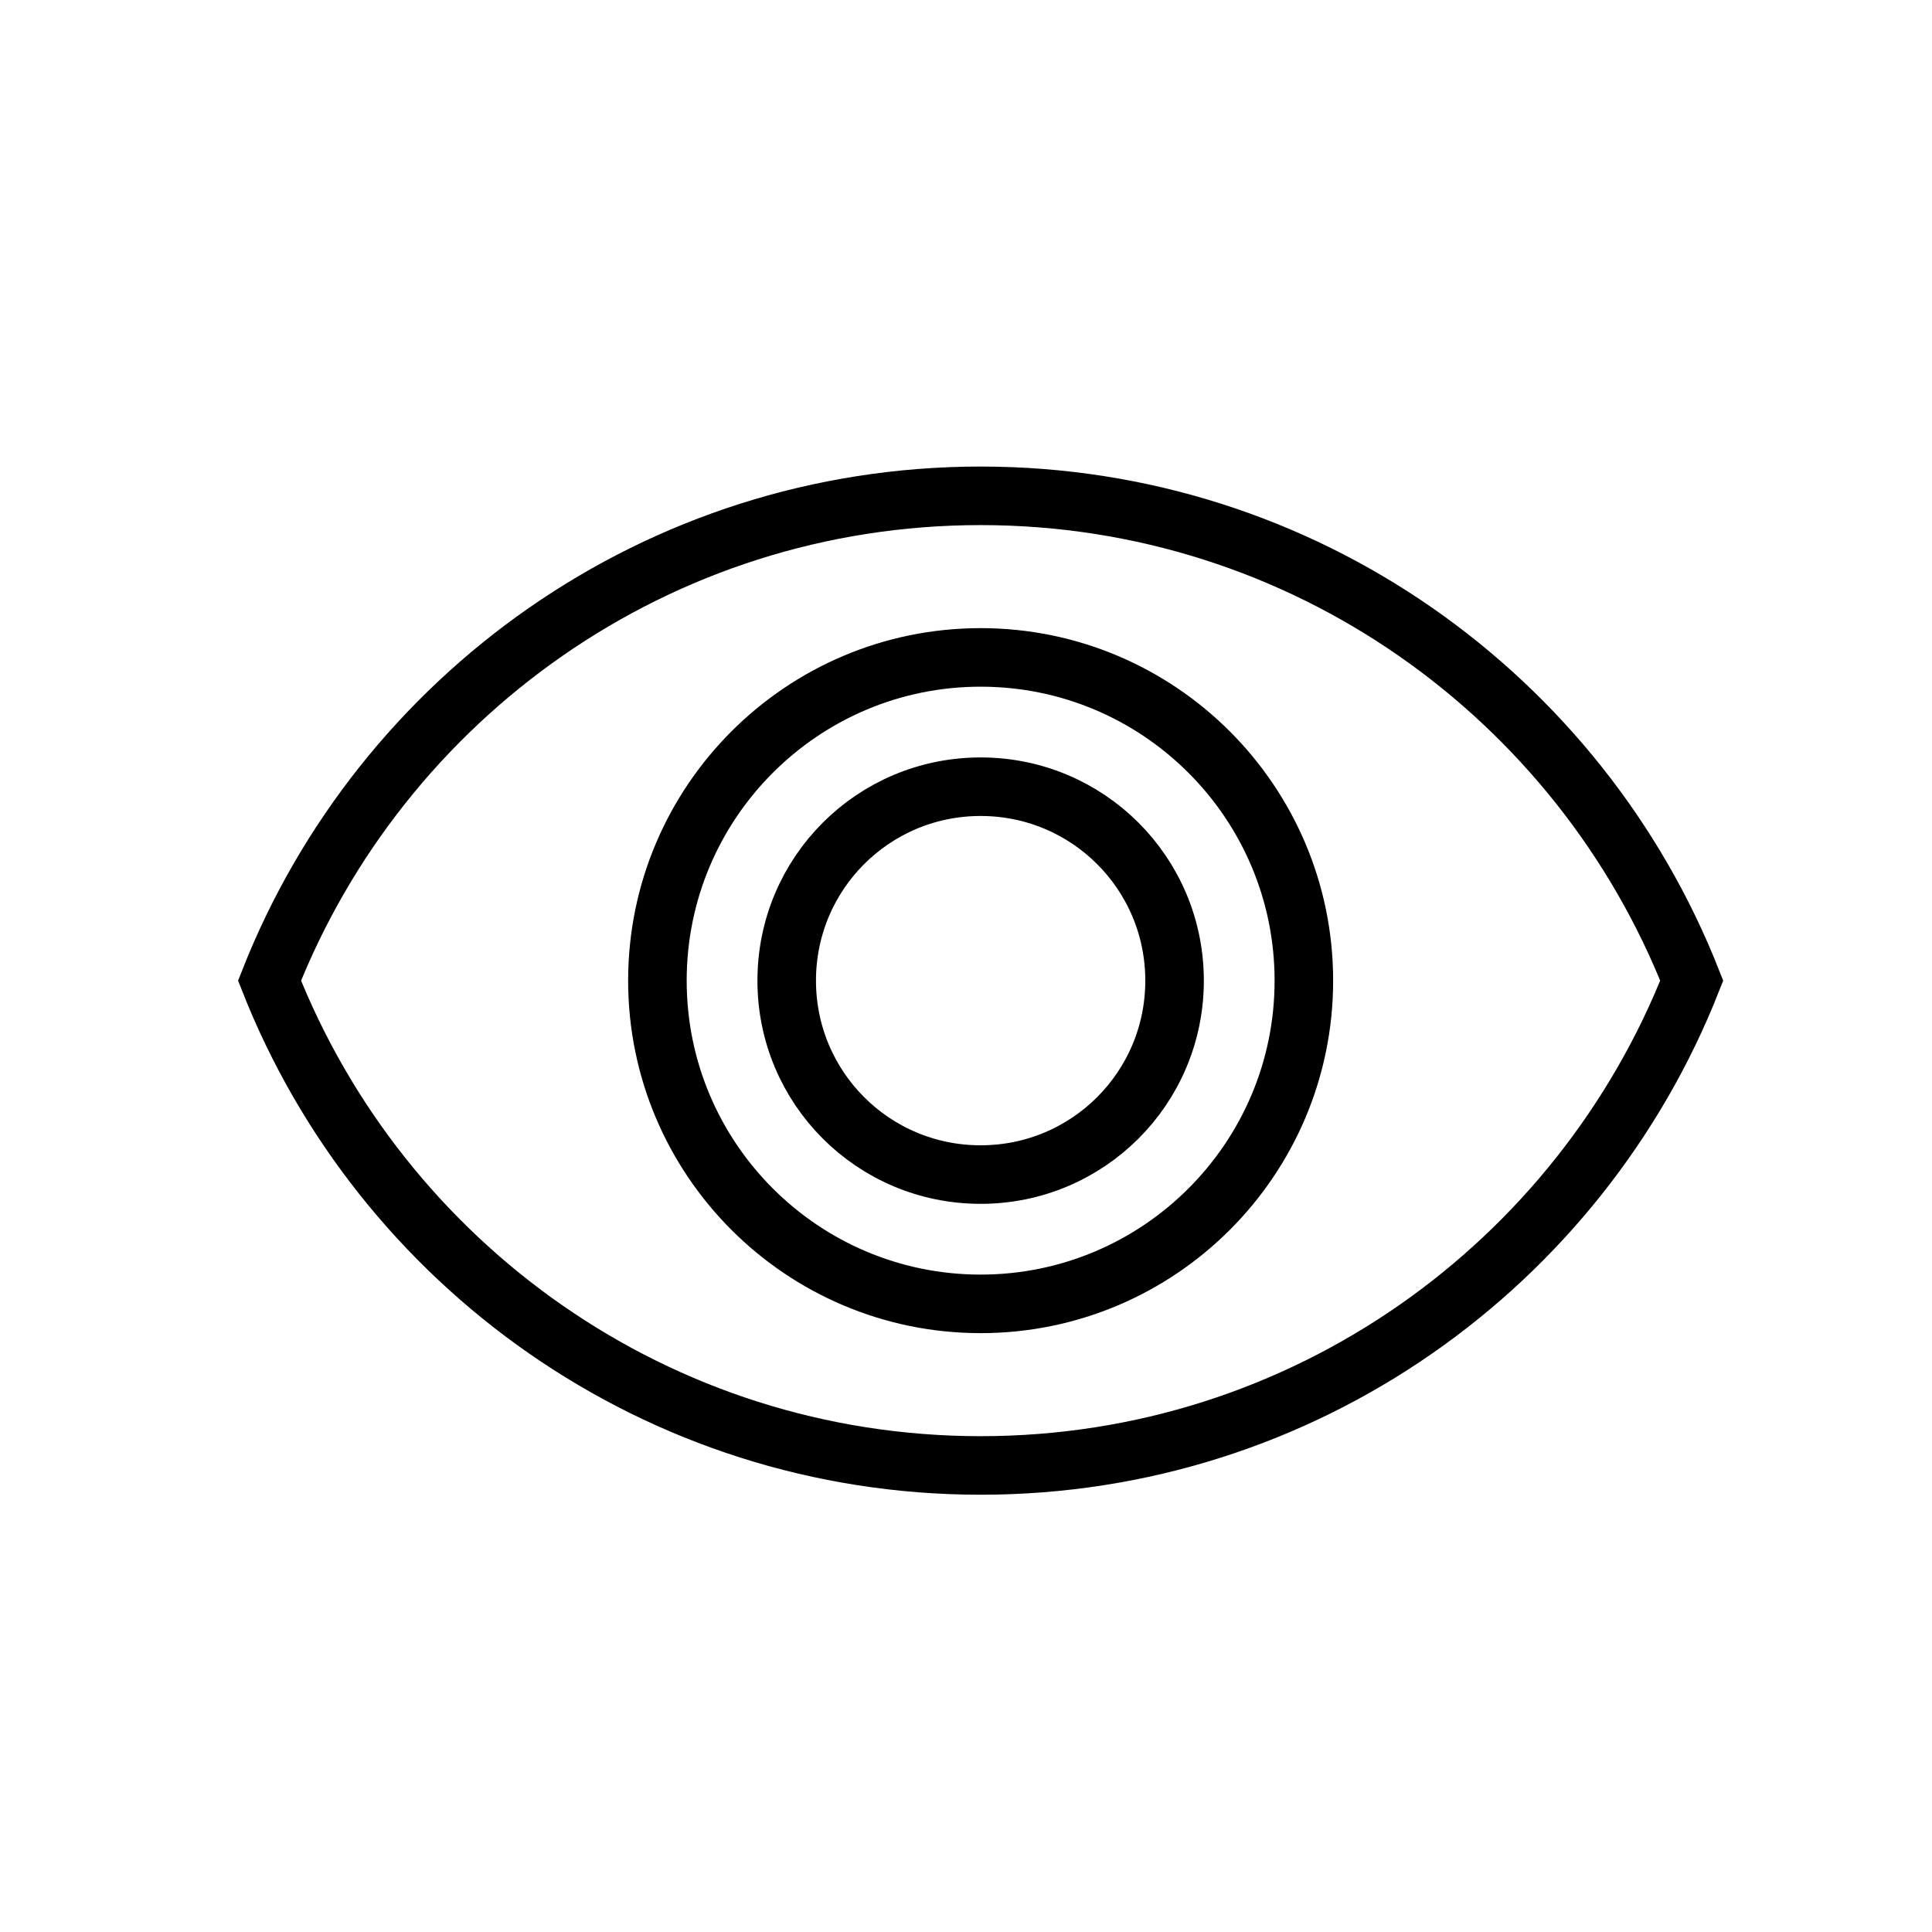 <?xml version="1.0" encoding="UTF-8"?>
<svg width="66px" height="66px" viewBox="0 0 66 66" version="1.1" xmlns="http://www.w3.org/2000/svg" xmlns:xlink="http://www.w3.org/1999/xlink">
    <!-- Generator: Sketch 41 (35326) - http://www.bohemiancoding.com/sketch -->
    <title>button-view</title>
    <desc>Created with Sketch.</desc>
    <defs></defs>
    <g id="Symbols" stroke="none" stroke-width="1" fill="none" fill-rule="evenodd">
        <g id="button-view" transform="translate(1, 1)">
            <g>
                <!--<path d="M32,64 C42.08766,64 51.0851108,59.3322598 56.9503286,52.0388032 C61.3607001,46.5544625 64,39.585452 64,32 C64,14.326888 49.673112,0 32,0 C14.326888,0 0,14.326888 0,32 C0,49.673112 14.326888,64 32,64 Z" id="Oval-Copy-2" stroke="#000000" stroke-width="2"></path>-->
                <g id="ic_remove_red_eye_black_24px" transform="translate(6, 6)">
                    <g id="Group">
                        <polygon id="Shape" points="0 0 53 0 53 53 0 53"></polygon>
                        <path d="M26.5,9.938 C15.458,9.938 6.029,16.805 2.208,26.5 C6.029,36.195 15.458,43.062 26.5,43.062 C37.542,43.062 46.971,36.195 50.792,26.5 C46.971,16.805 37.542,9.938 26.5,9.938 Z M26.5,37.542 C20.405,37.542 15.458,32.595 15.458,26.5 C15.458,20.405 20.405,15.458 26.5,15.458 C32.595,15.458 37.542,20.405 37.542,26.5 C37.542,32.595 32.595,37.542 26.5,37.542 Z M26.5,19.875 C22.834,19.875 19.875,22.834 19.875,26.5 C19.875,30.166 22.834,33.125 26.5,33.125 C30.166,33.125 33.125,30.166 33.125,26.5 C33.125,22.834 30.166,19.875 26.5,19.875 Z" id="Shape" stroke="#000000" stroke-width="2"></path>
                    </g>
                </g>
            </g>
        </g>
    </g>
</svg>